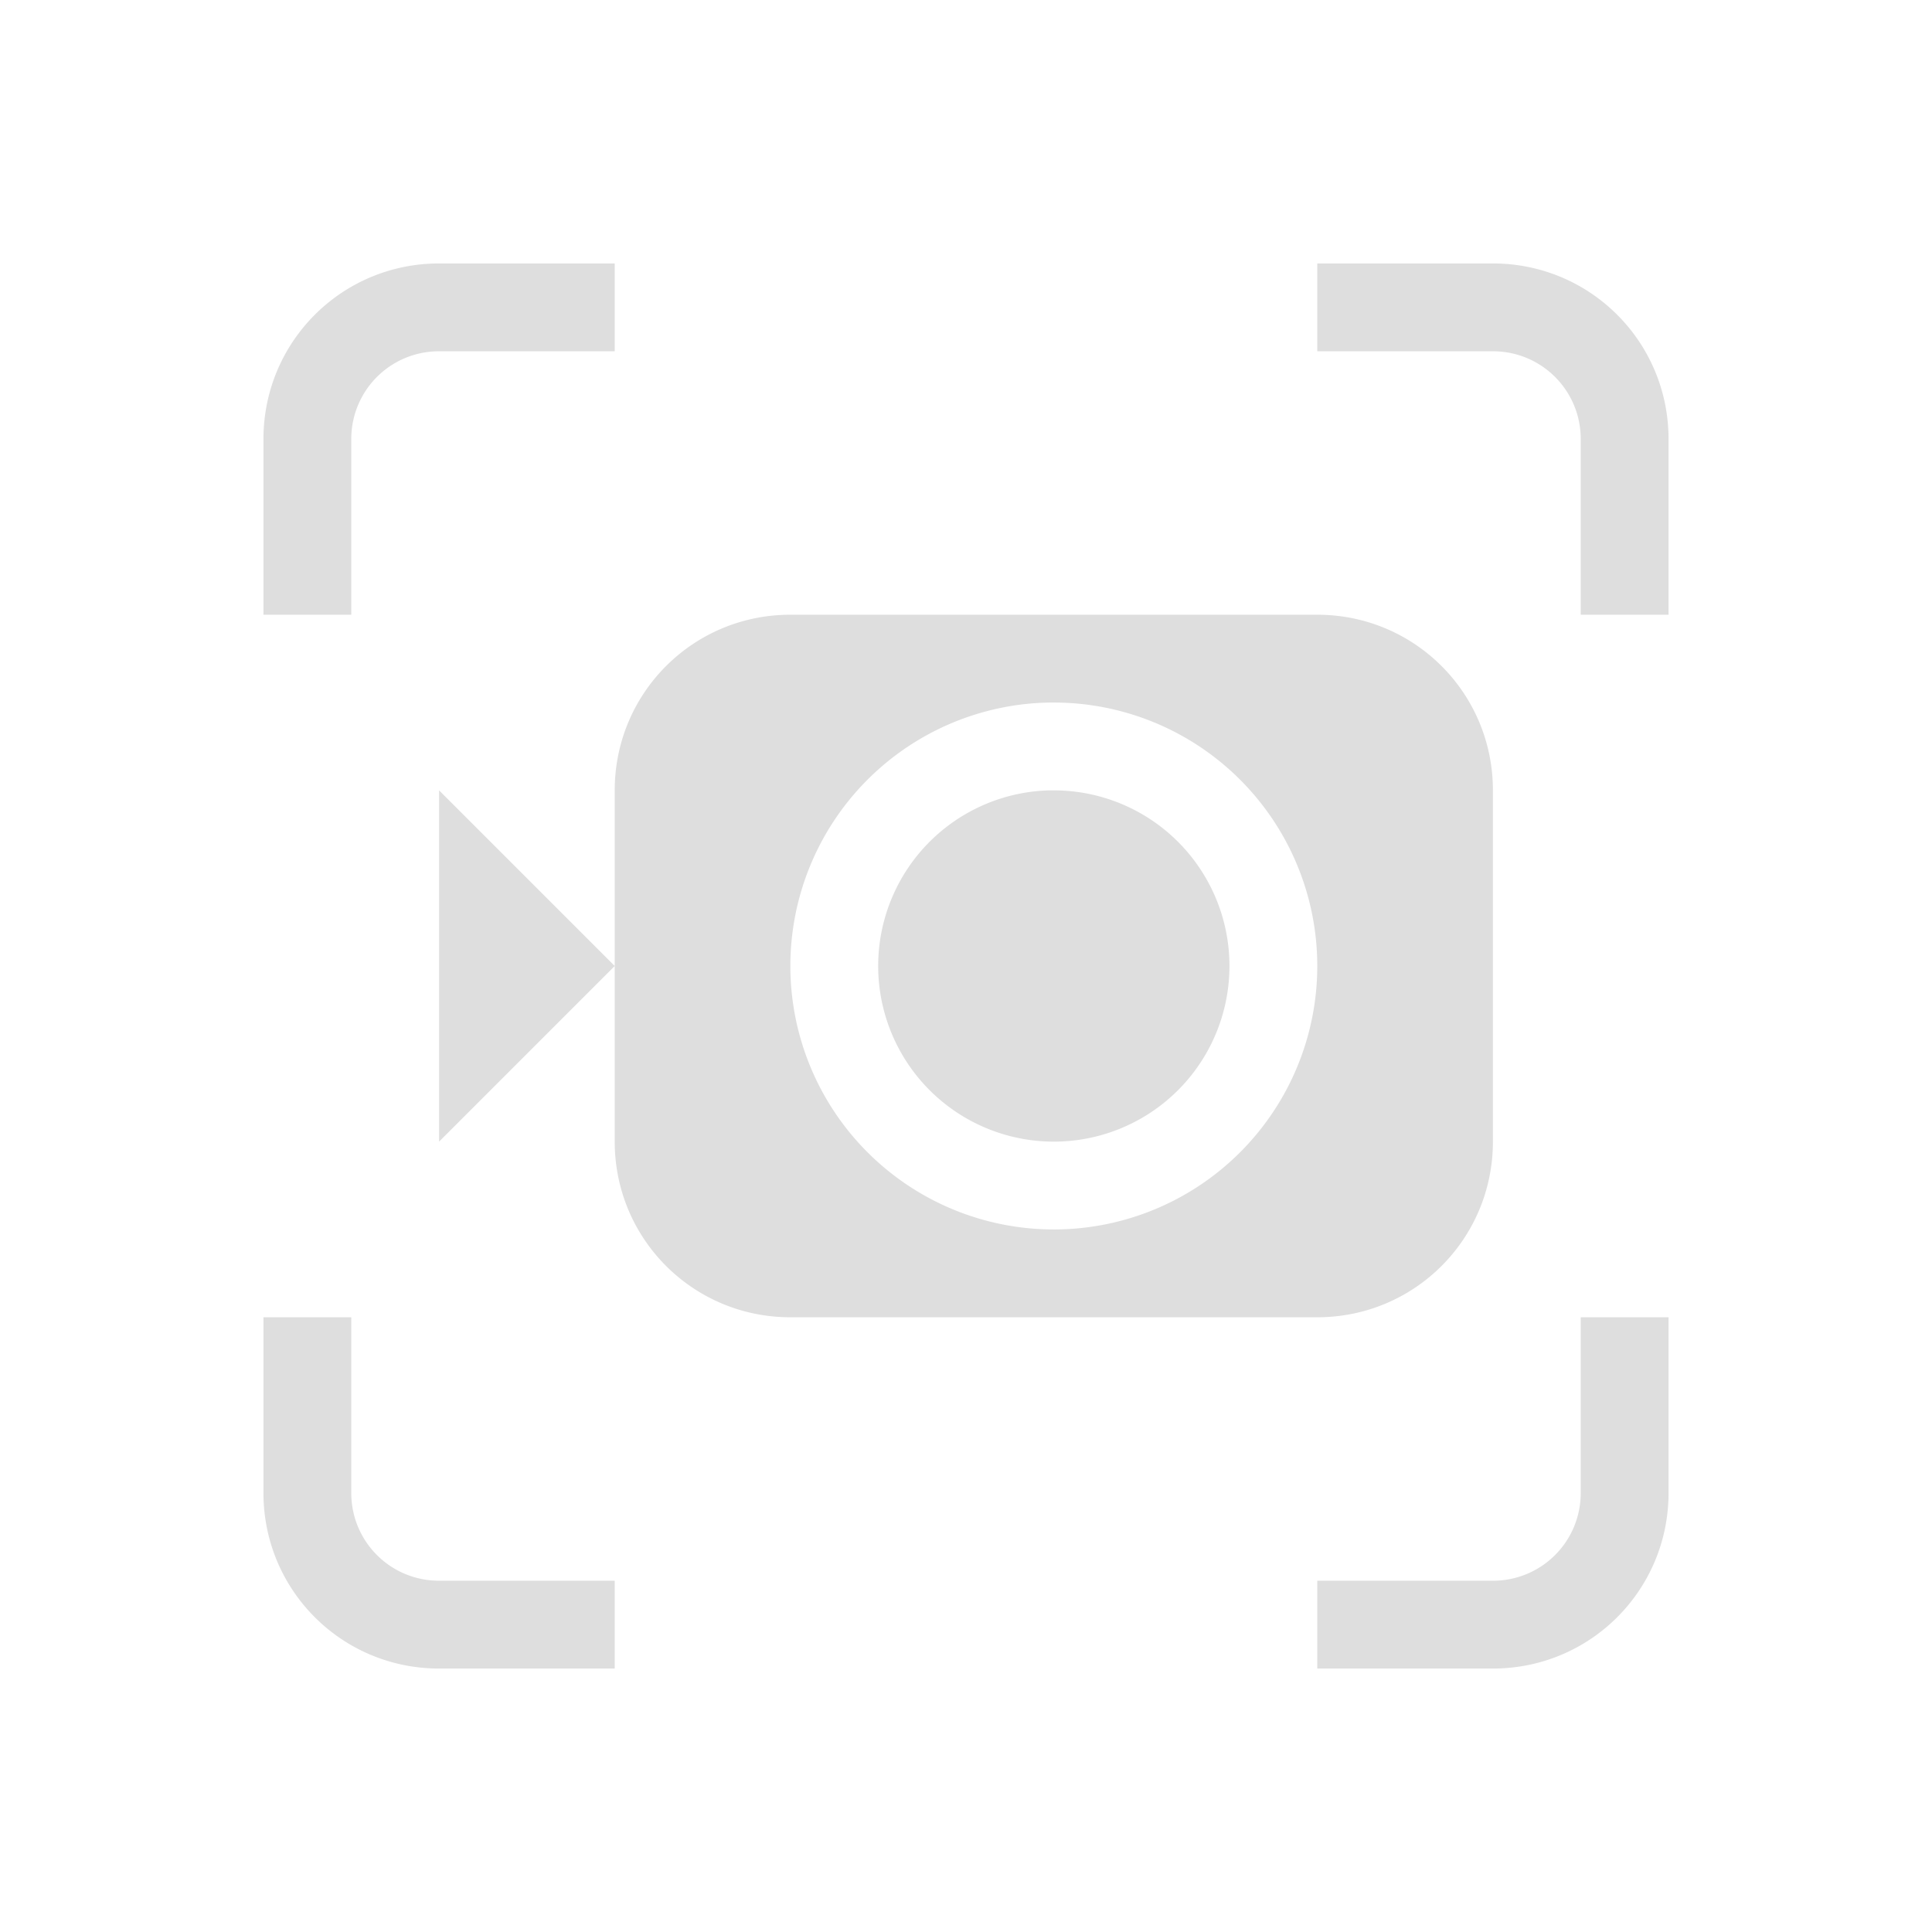 <svg xmlns="http://www.w3.org/2000/svg" width="16" height="16" viewBox="-3 -3 22 22">
<style id="current-color-scheme" type="text/css">
.ColorScheme-Contrast{color:#dedede}
</style>
<path d="M2 0C.892 0 0 .892 0 2v2h1V2c0-.554.446-1 1-1h2V0zm10 0v1h2c.554 0 1 .446 1 1v2h1V2c0-1.108-.892-2-2-2zM6 4c-1.108 0-2 .892-2 2v4c0 1.108.892 2 2 2h6c1.108 0 2-.892 2-2V6c0-1.108-.892-2-2-2zM4 8 2 6v4zm4.947-3H9a3 3 0 0 1 3 3 3 3 0 0 1-3 3 3 3 0 0 1-3-3 3 3 0 0 1 2.947-3m.004 1A2 2 0 0 0 7 8a2 2 0 0 0 2 2 2 2 0 0 0 2-2 2 2 0 0 0-2-2zM0 12v2c0 1.108.892 2 2 2h2v-1H2c-.554 0-1-.446-1-1v-2zm15 0v2c0 .554-.446 1-1 1h-2v1h2c1.108 0 2-.892 2-2v-2z" class="ColorScheme-Contrast" style="fill:currentColor"/>
</svg>
